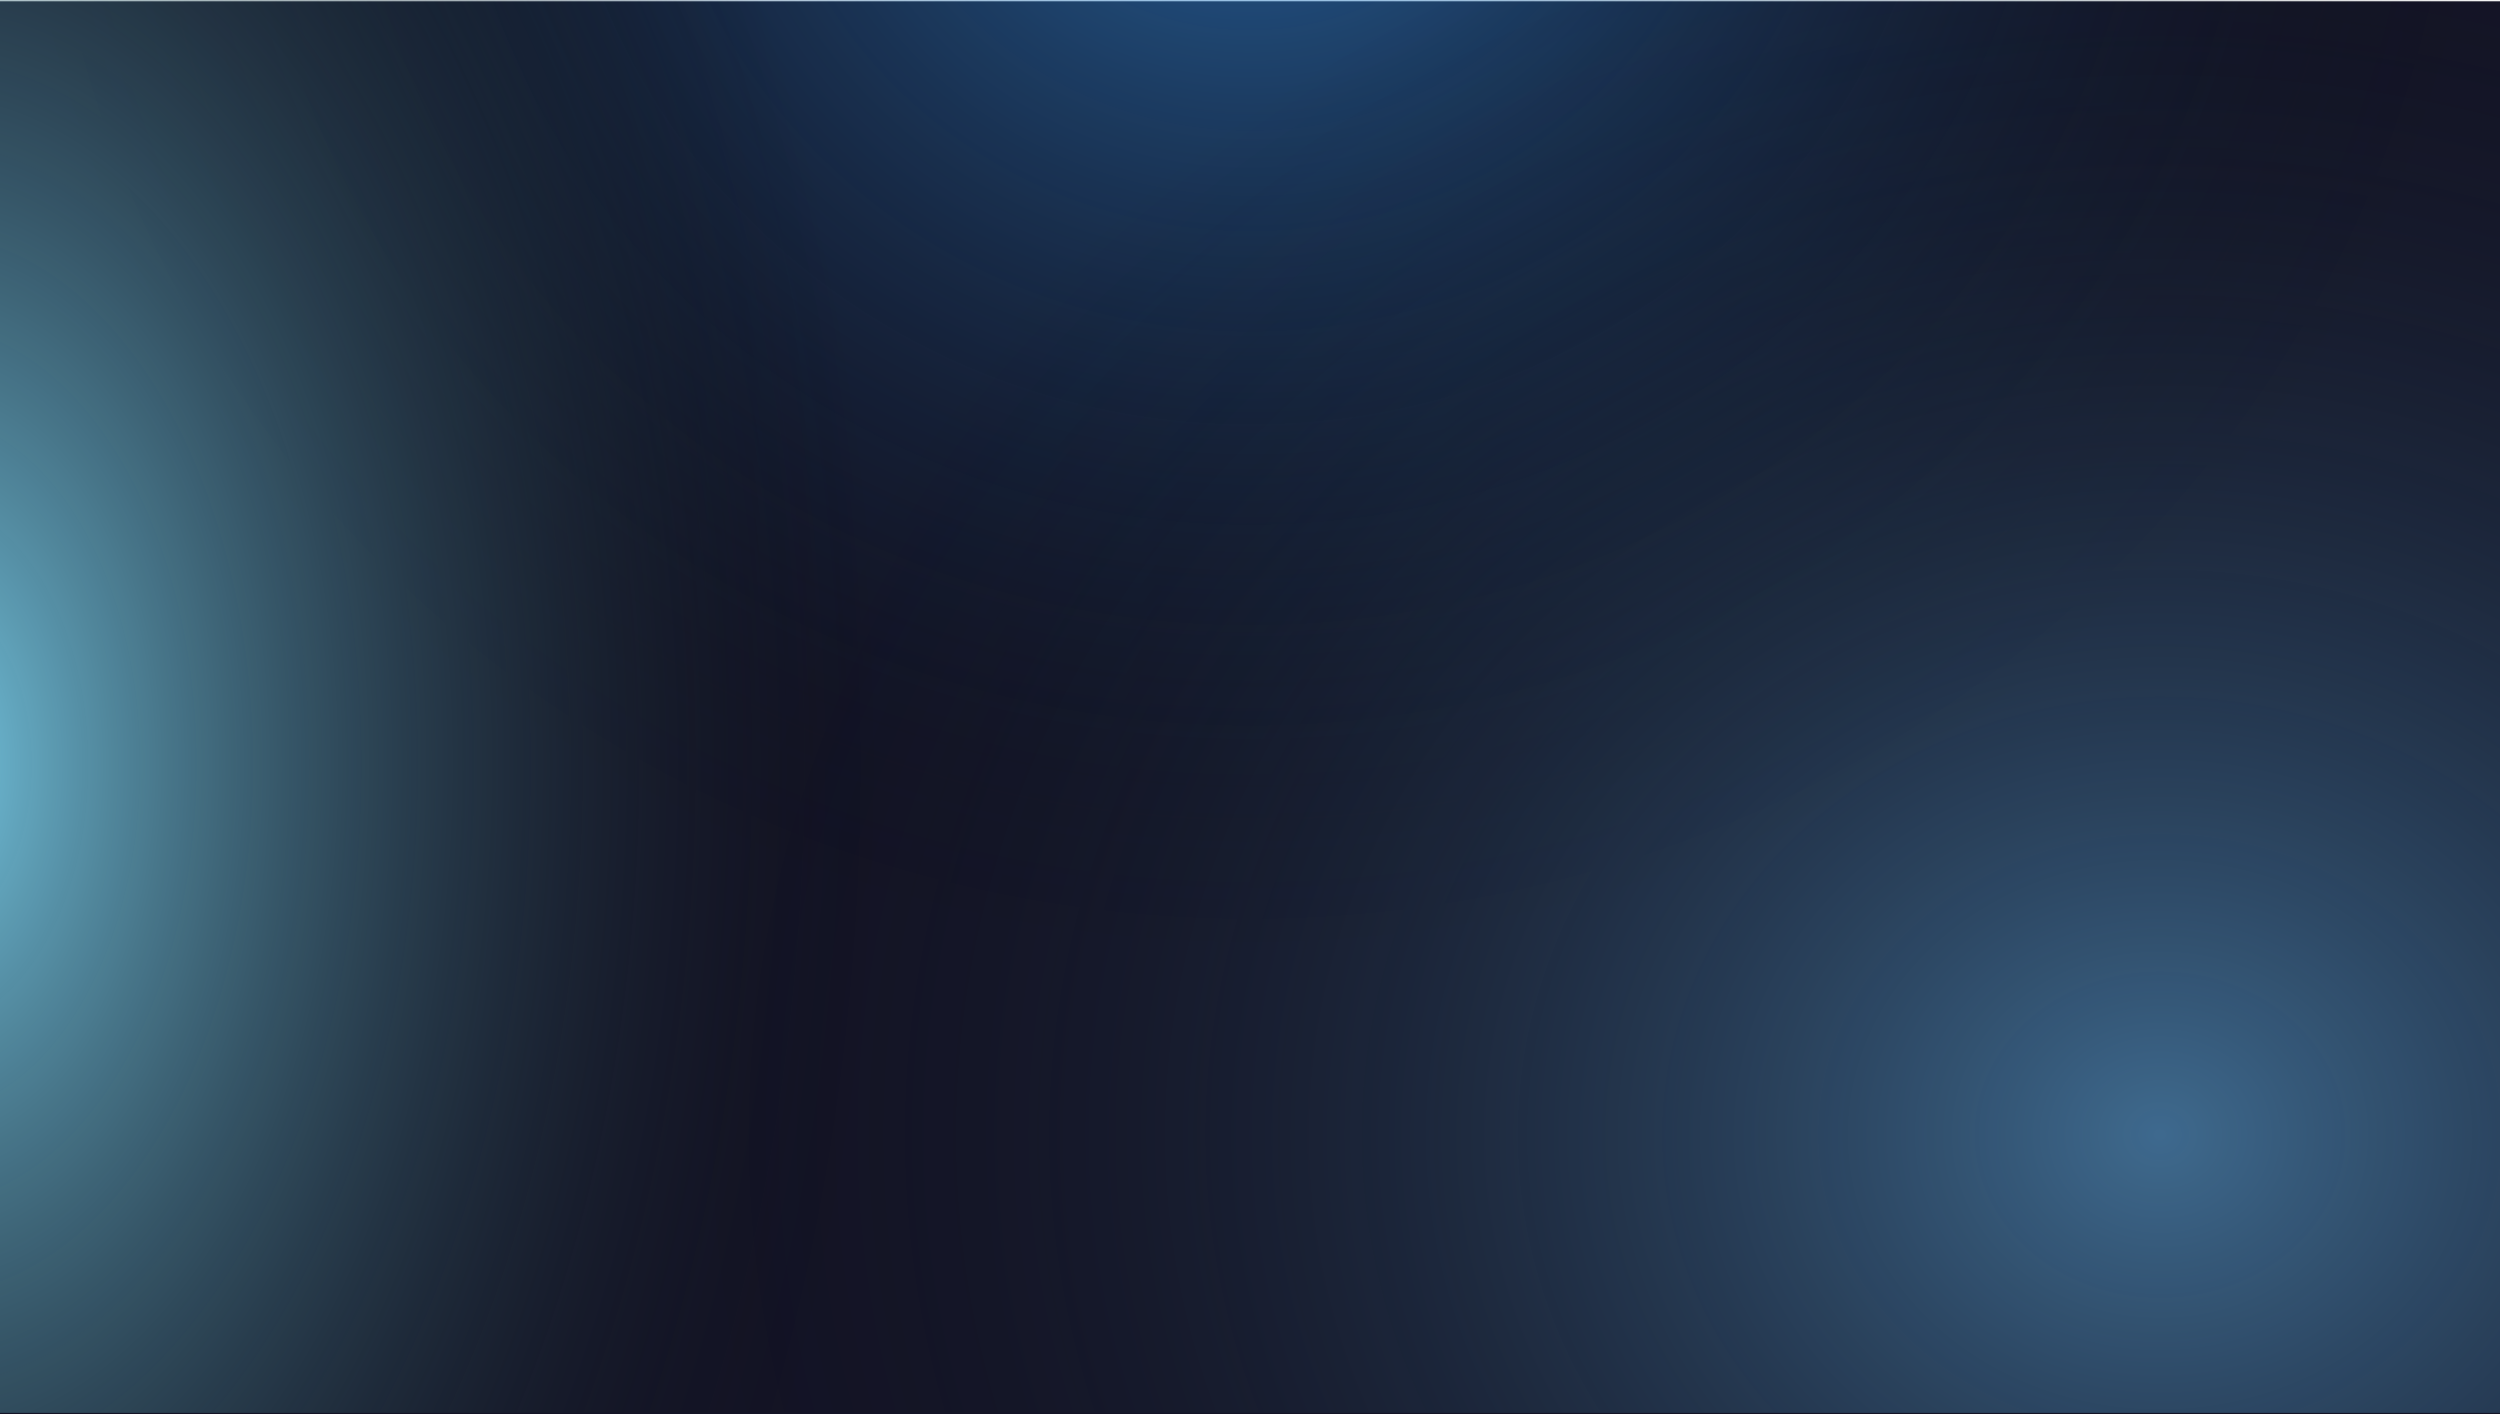 <svg xmlns="http://www.w3.org/2000/svg" xmlns:xlink="http://www.w3.org/1999/xlink" width="1911" height="1081" viewBox="0 0 1911 1081"><defs><clipPath id="a"><rect width="1911" height="1080" transform="translate(-245 -6357)" fill="#141426"/></clipPath><radialGradient id="b" cx="0.5" cy="0.5" r="0.5" gradientTransform="translate(0 0)" gradientUnits="objectBoundingBox"><stop offset="0" stop-color="#369ef8" stop-opacity="0.616"/><stop offset="1" stop-opacity="0"/></radialGradient><radialGradient id="c" cx="0.5" cy="0.5" r="0.5" gradientTransform="translate(0 0)" gradientUnits="objectBoundingBox"><stop offset="0" stop-color="#84e3ff" stop-opacity="0.871"/><stop offset="1" stop-opacity="0"/></radialGradient><radialGradient id="d" cx="0.5" cy="0.5" r="0.5" gradientTransform="translate(0 0)" gradientUnits="objectBoundingBox"><stop offset="0" stop-color="#6bc4fc" stop-opacity="0.486"/><stop offset="1" stop-opacity="0"/></radialGradient></defs><g transform="translate(0 1)"><rect width="1911" height="1080" fill="#141426"/><g transform="translate(245 6356)" clip-path="url(#a)"><g transform="translate(-1040.635 -7449)"><ellipse cx="955.5" cy="913.5" rx="955.5" ry="913.5" transform="translate(795.635)" fill="url(#b)"/><ellipse cx="738" cy="1182" rx="738" ry="1182" transform="translate(-0.365 494)" fill="url(#c)"/><ellipse cx="1151" cy="1007" rx="1151" ry="1007" transform="translate(1300.635 954)" fill="url(#d)"/></g></g></g></svg>